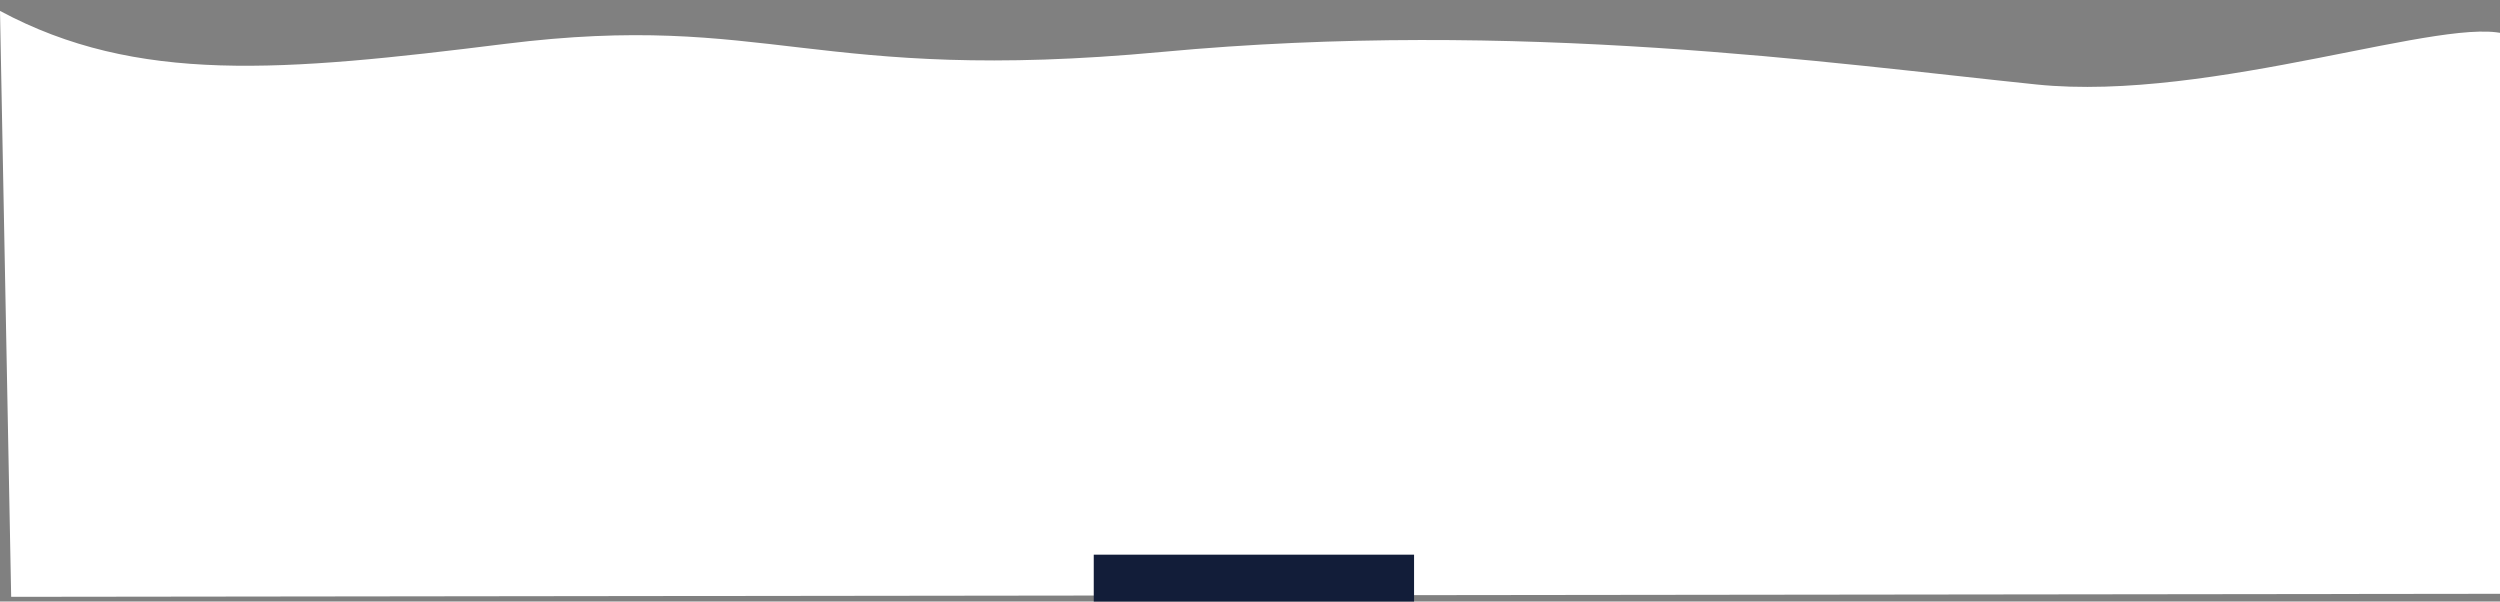 <svg width="320" height="77" viewBox="0 0 320 77" fill="none" xmlns="http://www.w3.org/2000/svg">
<rect x="0" y="0" width="320" height="77" fill="#808080" stroke="none"/>
<path d="M321.12 4.505C313.843 1.639 283.179 13.132 260.669 10.814C234.403 8.109 194.411 2.393 148.744 6.646C104 10.814 98.499 1.395 64.623 5.619C36.089 9.177 17.541 10.8 -0 1.395L1.43 76.394L321.427 76.004L321.12 4.505Z" fill="white"/>
<rect x="140" y="71" width="41" height="6" fill="#121D39"/>
</svg>
